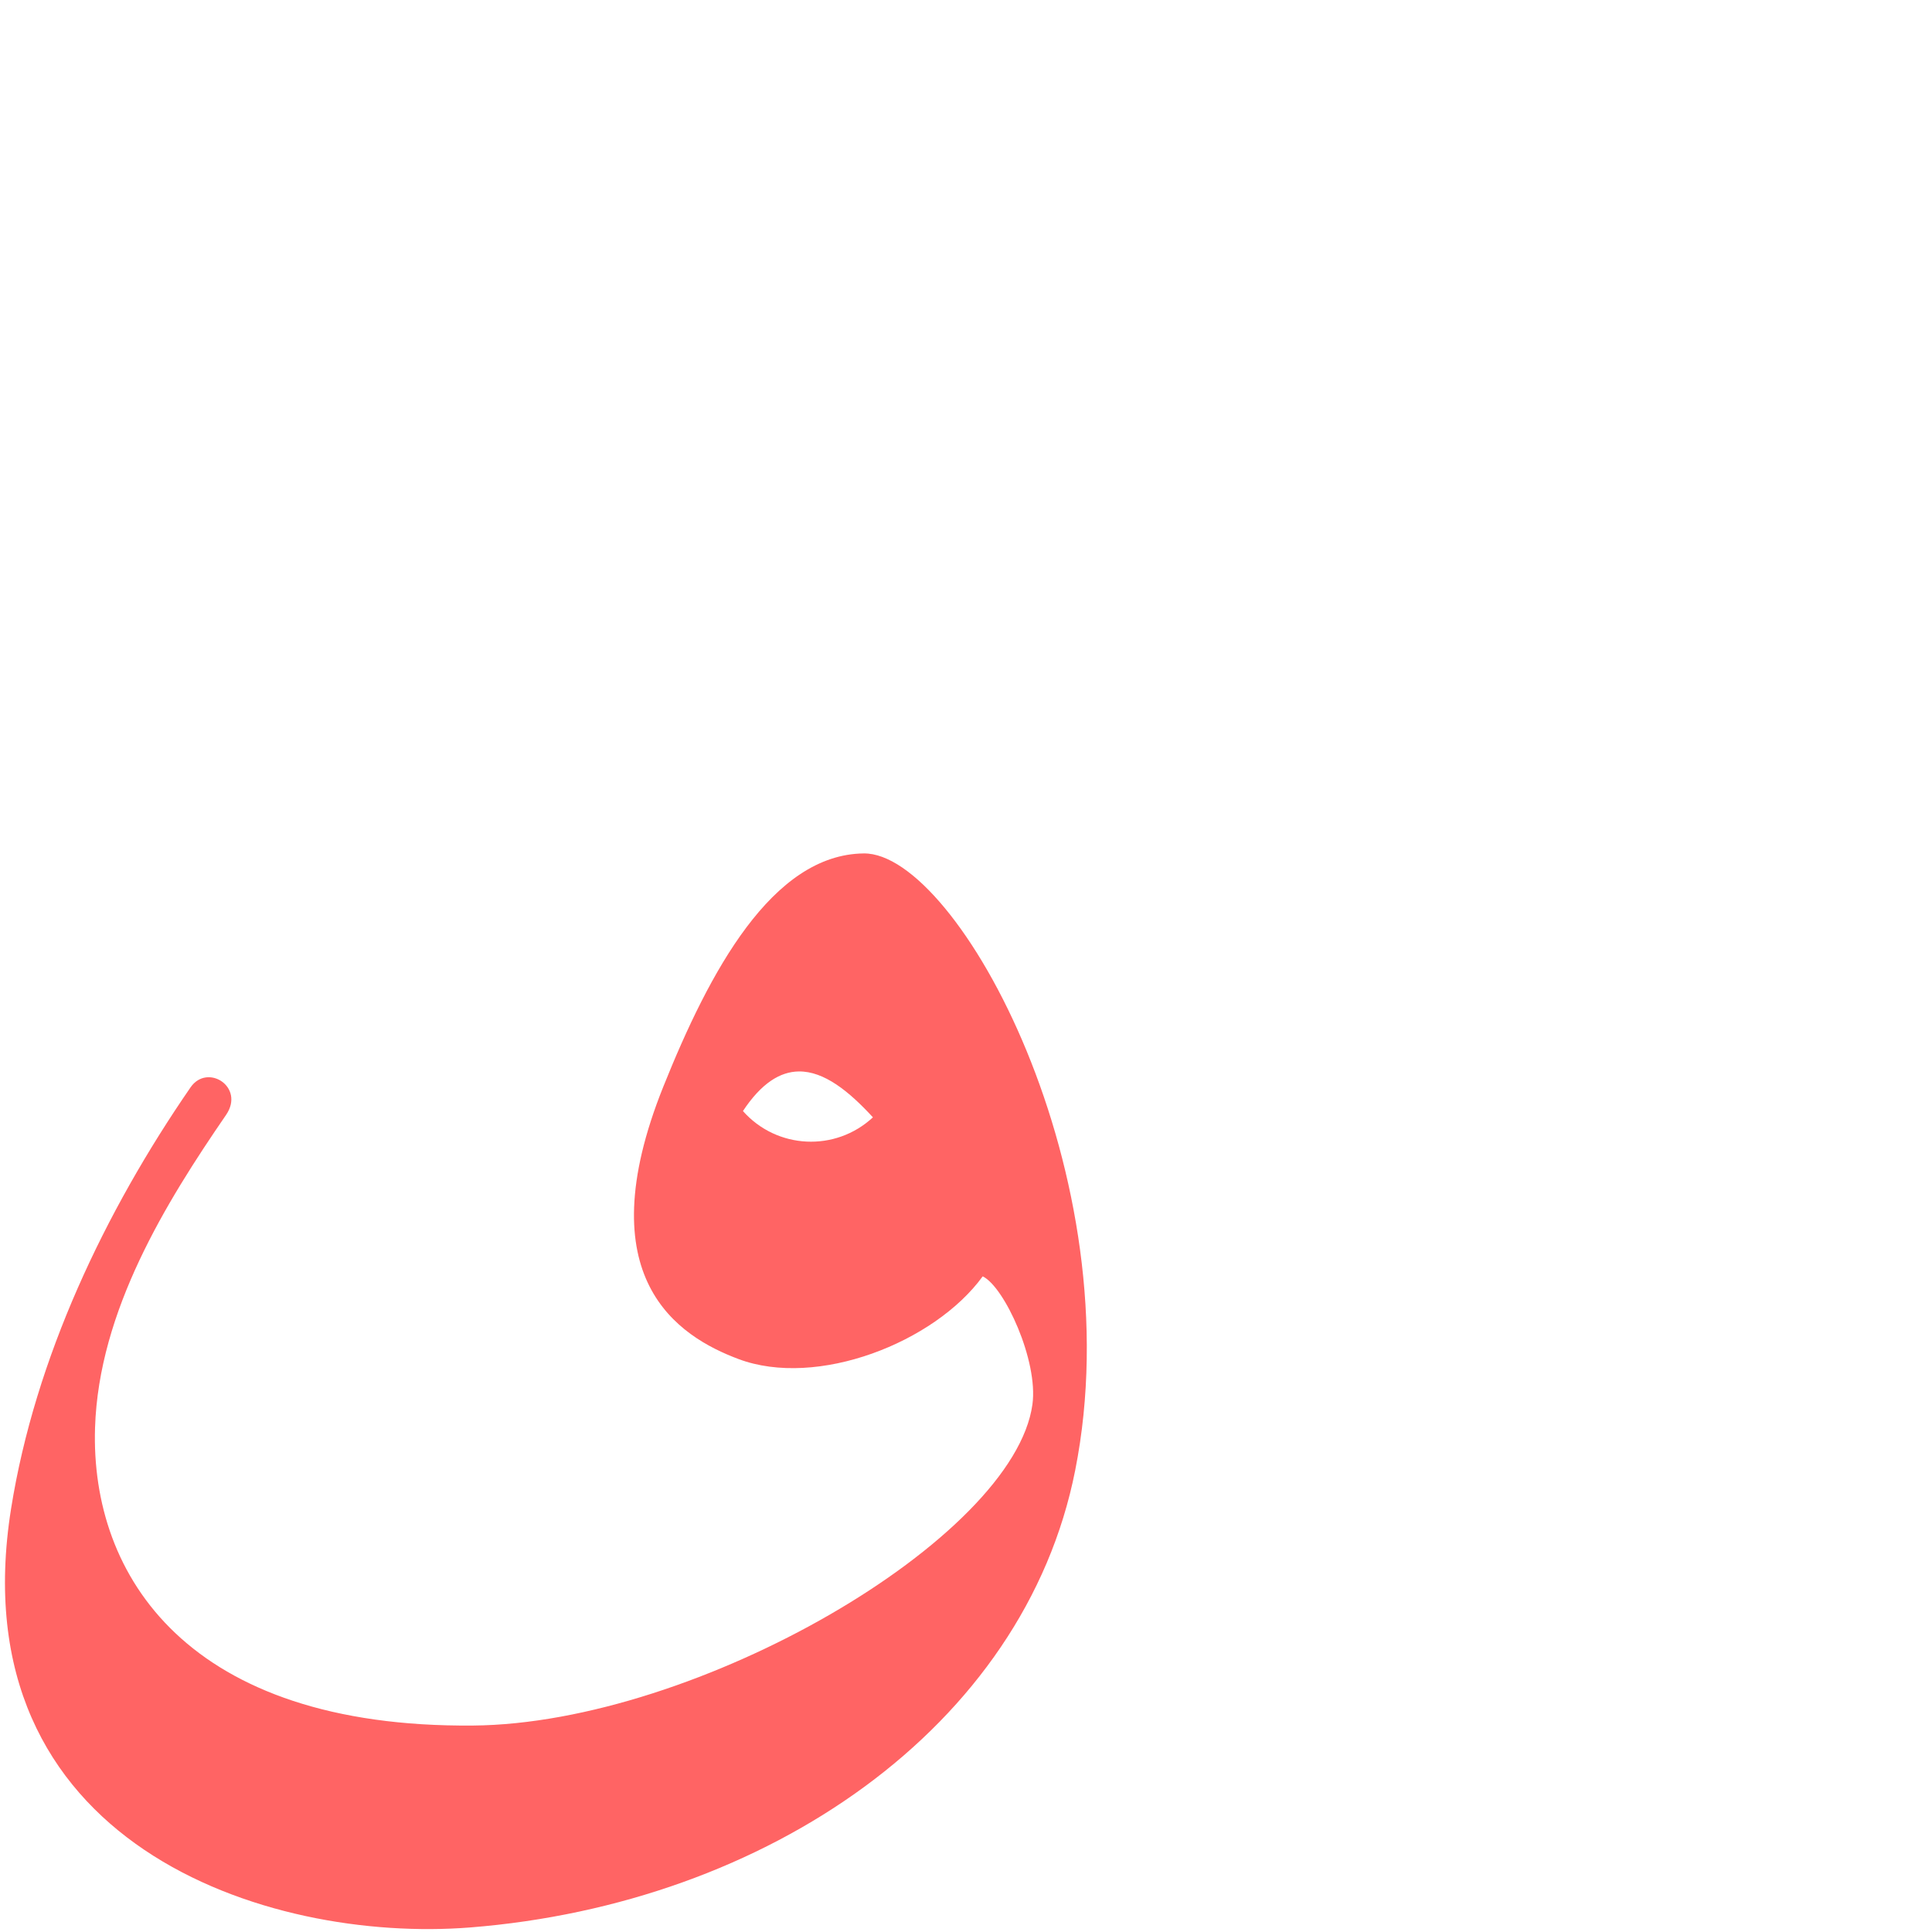 <?xml version="1.0" encoding="UTF-8" standalone="no"?>
<!-- Created with Inkscape (http://www.inkscape.org/) -->

<svg
   xmlns:dc="http://purl.org/dc/elements/1.1/"
   xmlns:cc="http://creativecommons.org/ns#"
   xmlns:rdf="http://www.w3.org/1999/02/22-rdf-syntax-ns#"
   xmlns:svg="http://www.w3.org/2000/svg"
   xmlns="http://www.w3.org/2000/svg"
   xmlns:sodipodi="http://sodipodi.sourceforge.net/DTD/sodipodi-0.dtd"
   xmlns:inkscape="http://www.inkscape.org/namespaces/inkscape"
   version="1.0"
   width="1000"
   height="1000"
   id="svg5496"
   sodipodi:version="0.32"
   inkscape:version="0.47pre4 r22446"
   sodipodi:docname="qaf.isol.svg"
   inkscape:output_extension="org.inkscape.output.svg.inkscape">
  <sodipodi:namedview
     inkscape:pageshadow="2"
     inkscape:pageopacity="0.0"
     guidetolerance="10.0"
     gridtolerance="10.0"
     objecttolerance="10.0"
     borderopacity="1.0"
     bordercolor="#666666"
     pagecolor="#ffffff"
     id="base"
     showgrid="false"
     showguides="true"
     inkscape:guide-bbox="true"
     inkscape:zoom="0.59167832"
     inkscape:cx="282.13559"
     inkscape:cy="279.89829"
     inkscape:window-x="0"
     inkscape:window-y="0"
     inkscape:current-layer="svg5496"
     inkscape:window-width="1278"
     inkscape:window-height="767"
     inkscape:window-maximized="1">
    <sodipodi:guide
       orientation="horizontal"
       position="200"
       id="guide5596" />
  </sodipodi:namedview>
  <defs
     id="defs5498">
    <inkscape:perspective
       sodipodi:type="inkscape:persp3d"
       inkscape:vp_x="0 : 500 : 1"
       inkscape:vp_y="0 : 1000 : 0"
       inkscape:vp_z="1000 : 500 : 1"
       inkscape:persp3d-origin="500 : 333.33333 : 1"
       id="perspective5018" />
    <inkscape:perspective
       id="perspective5027"
       inkscape:persp3d-origin="372.04724 : 350.78739 : 1"
       inkscape:vp_z="744.09448 : 526.18109 : 1"
       inkscape:vp_y="0 : 1000 : 0"
       inkscape:vp_x="0 : 526.18109 : 1"
       sodipodi:type="inkscape:persp3d" />
    <inkscape:perspective
       id="perspective3681"
       inkscape:persp3d-origin="0.5 : 0.33333333 : 1"
       inkscape:vp_z="1 : 0.5 : 1"
       inkscape:vp_y="0 : 1000 : 0"
       inkscape:vp_x="0 : 0.5 : 1"
       sodipodi:type="inkscape:persp3d" />
  </defs>
  <g
     id="layer1"
     transform="matrix(1.3,0,0,1.3,-304.896,-226.256)" />
  <path
     id="path2816"
     d="m 447.092,441.735 c -47.426,0.524 -79.879,61.142 -103.808,120.829 -39.721,99.078 7.746,129.161 38.946,140.871 40.665,15.264 101.468,-8.482 126.417,-42.795 11.233,5.401 28.825,43.7 25.745,66.23 -9.498,69.484 -173.542,165.299 -289.612,166.274 -147.245,1.238 -198.017,-77.191 -195.584,-154.157 1.914,-60.522 36.775,-116.707 67.798,-161.884 9.959,-14.503 -9.634,-26.943 -18.359,-14.292 C 54.307,627.094 18.159,702.988 5.746,780.813 -21.965,954.554 138.204,1005.997 243.468,997.637 396.836,985.457 530.206,894.108 556.516,761.055 586.734,608.7 495.849,441.197 447.092,441.735 z m -33.671,112.845 c 13.116,-0.188 26.046,10.295 38.404,23.749 -19.441,18.04 -49.764,16.517 -67.285,-3.25 9.629,-14.541 19.31,-20.362 28.881,-20.499 z"
     style="fill:#ff0000;fill-opacity:0.608;fill-rule:evenodd;stroke:#000000;stroke-width:0;stroke-linecap:butt;stroke-linejoin:miter;stroke-miterlimit:4;stroke-opacity:1;stroke-dasharray:none"
     sodipodi:nodetypes="csscscssssccccccc" />
</svg>

